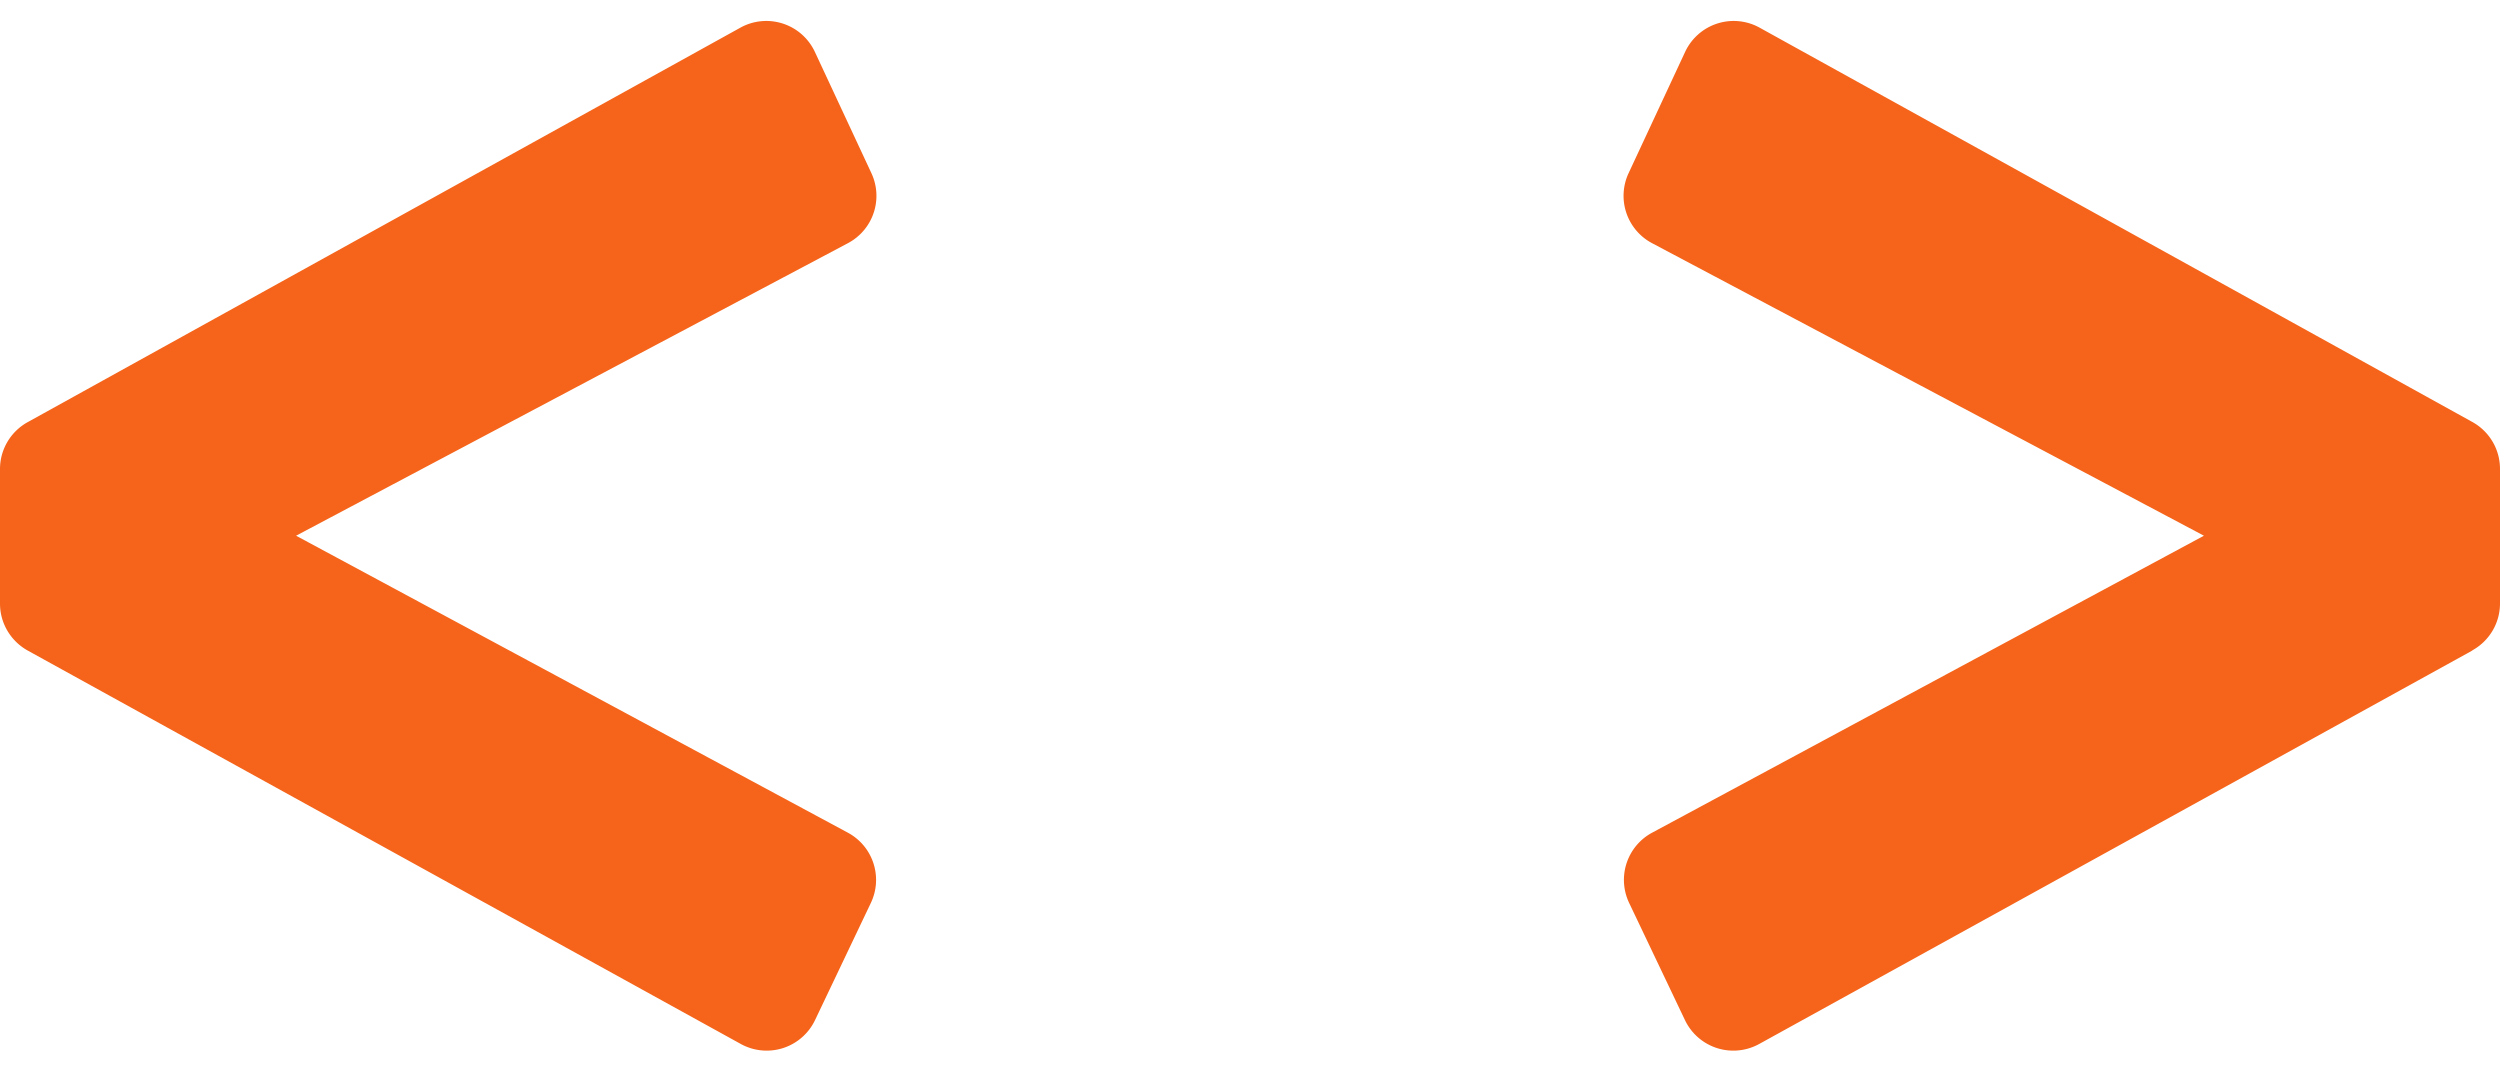 <svg width="14" height="6" viewBox="0 0 14 6" xmlns="http://www.w3.org/2000/svg"><title>Group</title><g fill="#F5641A" fill-rule="evenodd"><path d="M.155 3.643l3.993 2.203a.3.3 0 0 0 .416-.133l.313-.657a.3.3 0 0 0-.129-.393L1.658 3l3.09-1.638A.3.3 0 0 0 4.88.97L4.563.29a.3.3 0 0 0-.417-.135L.155 2.364A.3.3 0 0 0 0 2.627v.753c0 .11.06.21.155.263zM13.845 3.643L9.852 5.846a.3.3 0 0 1-.416-.133l-.313-.657a.3.3 0 0 1 .129-.393L12.342 3l-3.09-1.638A.3.3 0 0 1 9.12.97L9.437.29a.3.3 0 0 1 .417-.135l3.991 2.208a.3.3 0 0 1 .155.263v.753a.3.3 0 0 1-.155.263z"/></g></svg>